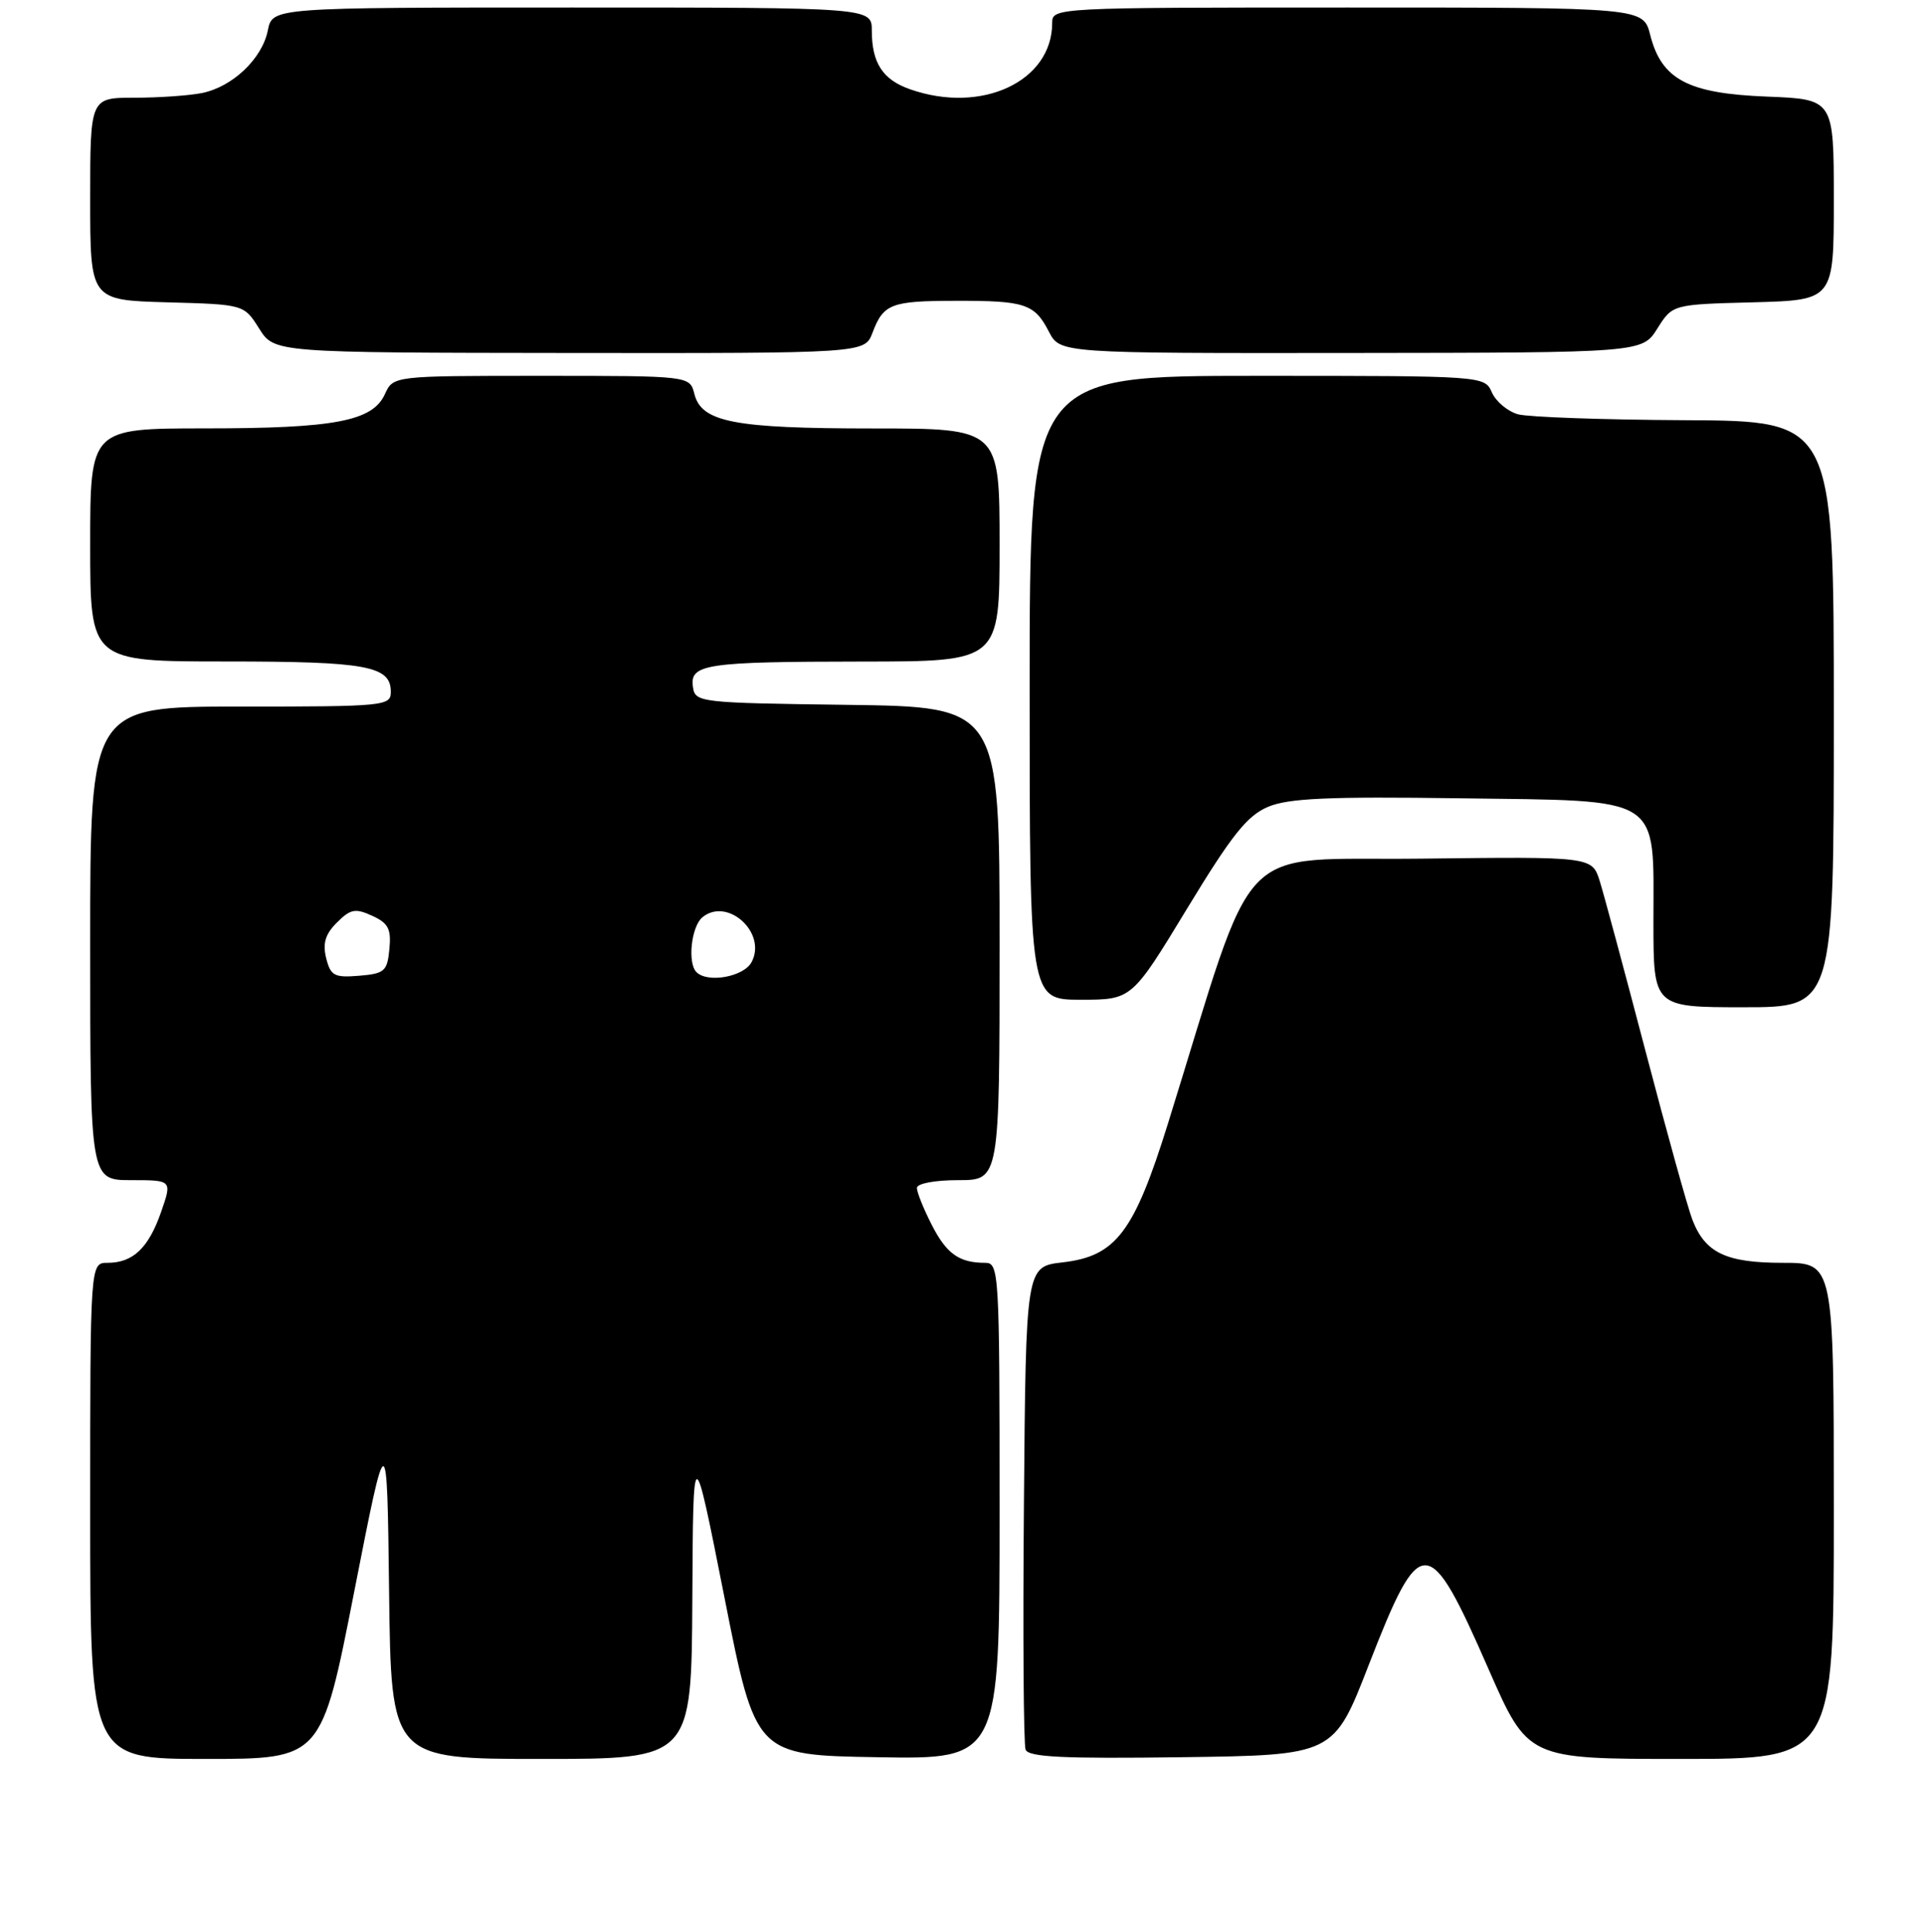 <?xml version="1.0" encoding="UTF-8" standalone="no"?>
<!DOCTYPE svg PUBLIC "-//W3C//DTD SVG 1.1//EN" "http://www.w3.org/Graphics/SVG/1.1/DTD/svg11.dtd" >
<svg xmlns="http://www.w3.org/2000/svg" xmlns:xlink="http://www.w3.org/1999/xlink" version="1.1" viewBox="0 0 256 257">
 <g >
 <path fill="currentColor"
d=" M 47.13 211.75 C 51.50 189.50 51.50 189.50 51.77 211.75 C 52.04 234.00 52.04 234.00 72.02 234.00 C 92.00 234.00 92.00 234.00 92.12 212.75 C 92.23 191.50 92.23 191.50 96.39 212.50 C 100.54 233.50 100.54 233.50 116.77 233.77 C 133.00 234.05 133.00 234.05 133.00 201.02 C 133.00 169.14 132.93 168.00 131.08 168.00 C 127.62 168.00 125.94 166.81 123.96 162.92 C 122.88 160.81 122.00 158.61 122.00 158.04 C 122.00 157.45 124.36 157.00 127.50 157.00 C 133.00 157.00 133.00 157.00 133.00 125.52 C 133.00 94.04 133.00 94.04 112.75 93.77 C 92.98 93.51 92.49 93.45 92.20 91.38 C 91.76 88.34 93.87 88.03 114.75 88.01 C 133.00 88.00 133.00 88.00 133.00 72.50 C 133.00 57.00 133.00 57.00 116.15 57.00 C 97.64 57.00 93.33 56.16 92.39 52.40 C 91.78 50.00 91.78 50.00 72.05 50.00 C 52.32 50.00 52.32 50.00 51.21 52.44 C 49.57 56.03 44.55 56.99 27.25 56.99 C 12.00 57.00 12.00 57.00 12.00 72.50 C 12.00 88.00 12.00 88.00 30.07 88.00 C 48.80 88.00 52.00 88.59 52.00 92.04 C 52.00 93.92 51.21 94.00 32.00 94.00 C 12.00 94.00 12.00 94.00 12.00 125.50 C 12.00 157.00 12.00 157.00 17.46 157.00 C 22.91 157.00 22.91 157.00 21.43 161.25 C 19.76 166.04 17.69 168.00 14.31 168.00 C 12.00 168.00 12.00 168.00 12.00 201.00 C 12.00 234.00 12.00 234.00 27.38 234.00 C 42.77 234.00 42.77 234.00 47.13 211.75 Z  M 182.11 221.52 C 189.04 203.71 190.05 203.75 198.06 222.05 C 203.30 234.00 203.30 234.00 223.65 234.00 C 244.00 234.00 244.00 234.00 244.00 201.00 C 244.00 168.00 244.00 168.00 237.22 168.00 C 229.67 168.00 226.90 166.69 225.19 162.29 C 224.59 160.76 221.80 150.72 218.99 140.00 C 216.18 129.28 213.42 119.03 212.86 117.23 C 211.83 113.96 211.83 113.96 189.17 114.23 C 163.85 114.53 167.45 110.78 155.43 149.39 C 150.90 163.95 148.49 167.12 141.39 167.94 C 136.50 168.50 136.50 168.50 136.24 199.99 C 136.09 217.31 136.19 232.06 136.46 232.76 C 136.84 233.76 141.47 233.98 157.21 233.77 C 177.46 233.50 177.46 233.50 182.11 221.52 Z  M 244.00 95.00 C 244.00 56.00 244.00 56.00 224.25 55.90 C 213.39 55.85 203.38 55.49 202.00 55.12 C 200.62 54.74 199.06 53.44 198.51 52.22 C 197.53 50.00 197.53 50.00 167.26 50.00 C 137.00 50.00 137.00 50.00 137.00 91.50 C 137.00 133.00 137.00 133.00 143.80 133.00 C 150.59 133.00 150.59 133.00 157.94 120.89 C 163.92 111.04 165.94 108.51 168.74 107.33 C 171.47 106.19 176.77 105.96 194.19 106.20 C 221.48 106.57 220.00 105.63 220.00 122.61 C 220.00 134.00 220.00 134.00 232.00 134.00 C 244.00 134.00 244.00 134.00 244.00 95.00 Z  M 116.09 44.27 C 117.55 40.41 118.55 40.03 127.17 40.02 C 136.40 40.00 137.64 40.41 139.56 44.12 C 141.05 47.00 141.05 47.00 179.78 46.96 C 218.50 46.92 218.50 46.92 220.52 43.71 C 222.54 40.50 222.54 40.50 233.27 40.22 C 244.00 39.93 244.00 39.93 244.00 26.57 C 244.00 13.20 244.00 13.20 235.07 12.85 C 224.60 12.44 221.08 10.58 219.57 4.65 C 218.65 1.00 218.65 1.00 179.32 1.00 C 140.35 1.00 140.00 1.02 140.00 3.05 C 140.00 10.82 130.64 15.21 121.13 11.89 C 117.46 10.62 116.00 8.39 116.00 4.07 C 116.00 1.00 116.00 1.00 76.12 1.00 C 36.25 1.00 36.25 1.00 35.64 4.03 C 34.89 7.81 30.94 11.56 26.86 12.38 C 25.15 12.72 21.11 13.00 17.88 13.00 C 12.00 13.00 12.00 13.00 12.00 26.47 C 12.00 39.93 12.00 39.93 22.23 40.22 C 32.46 40.50 32.46 40.50 34.48 43.71 C 36.50 46.92 36.50 46.92 75.77 46.96 C 115.05 47.00 115.05 47.00 116.09 44.27 Z  M 43.40 127.47 C 42.91 125.51 43.28 124.27 44.83 122.73 C 46.63 120.93 47.27 120.80 49.52 121.83 C 51.67 122.81 52.07 123.58 51.81 126.26 C 51.53 129.21 51.17 129.53 47.78 129.81 C 44.49 130.08 43.99 129.82 43.40 127.47 Z  M 92.67 129.33 C 91.45 128.12 91.98 123.27 93.45 122.04 C 96.78 119.28 102.09 124.10 100.00 128.00 C 98.96 129.95 94.16 130.82 92.67 129.33 Z "/>
</g>
</svg>